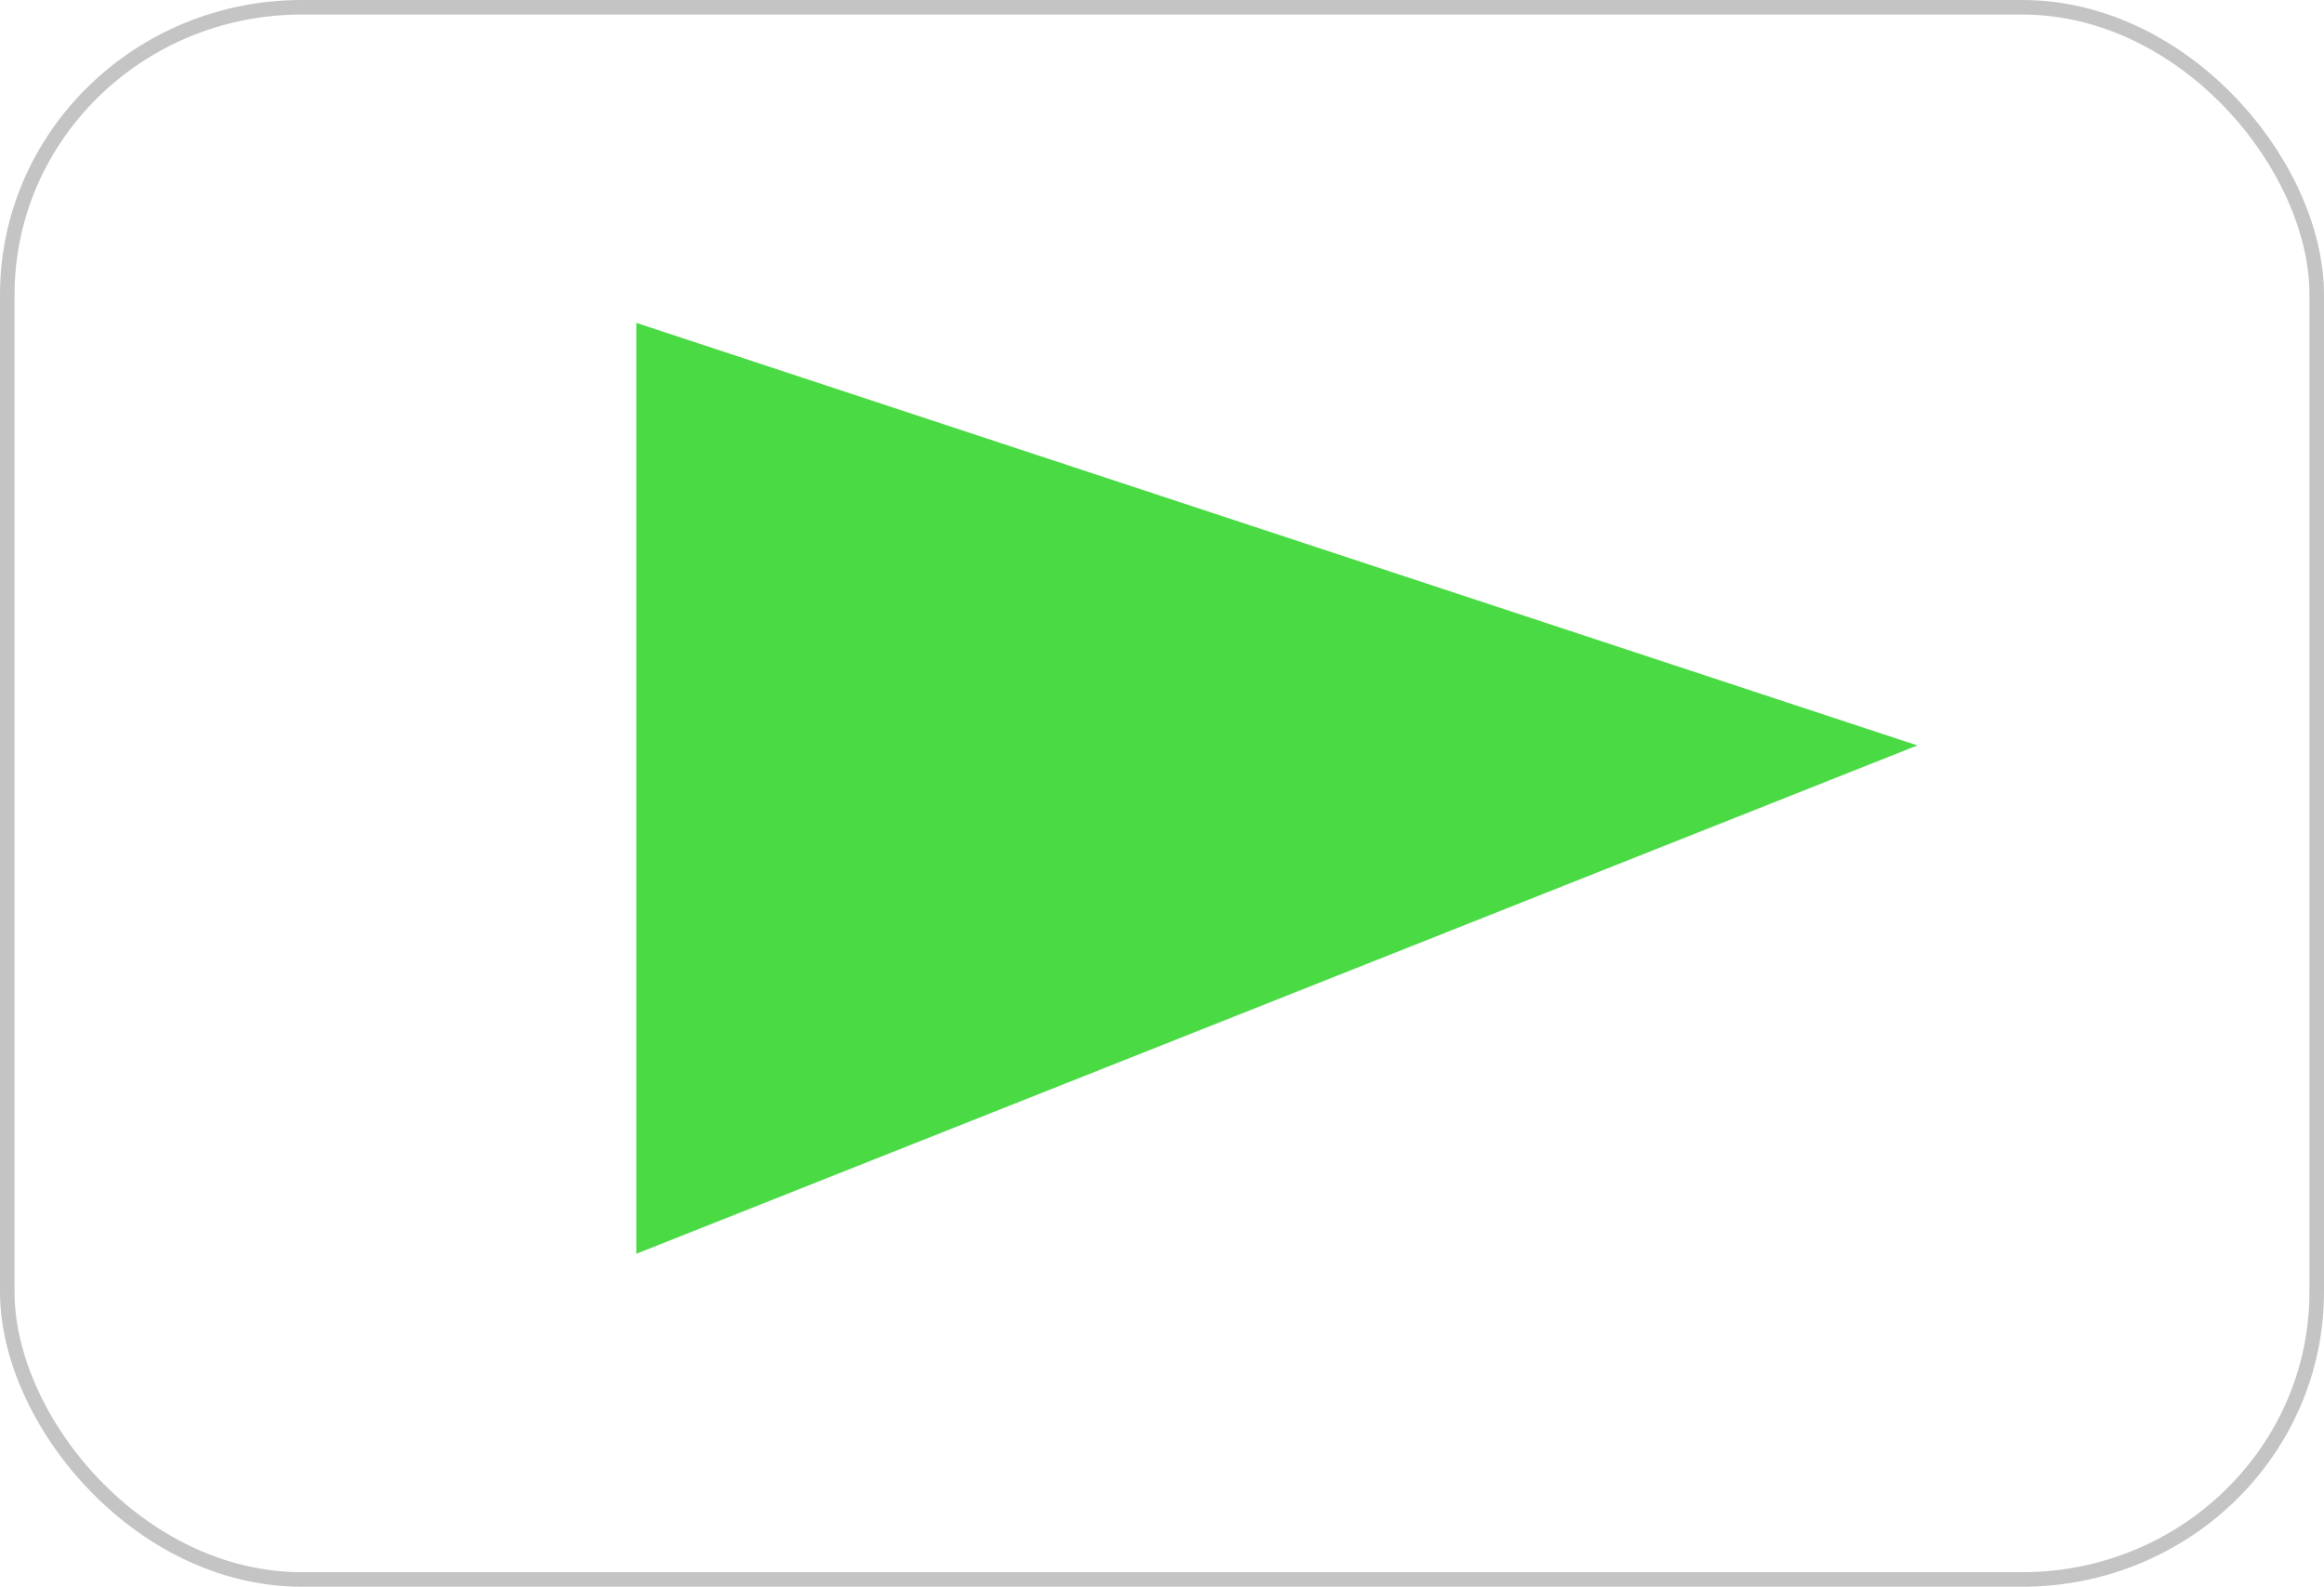 <?xml version="1.0" encoding="UTF-8" standalone="no"?>
<!-- Created with Inkscape (http://www.inkscape.org/) -->

<svg
   width="115.038"
   height="78.534"
   viewBox="0 0 115.038 78.534"
   version="1.1"
   id="svg5"
   sodipodi:docname="play.svg"
   inkscape:version="1.2.2 (b0a8486541, 2022-12-01, custom)"
   xmlns:inkscape="http://www.inkscape.org/namespaces/inkscape"
   xmlns:sodipodi="http://sodipodi.sourceforge.net/DTD/sodipodi-0.dtd"
   xmlns="http://www.w3.org/2000/svg"
   xmlns:svg="http://www.w3.org/2000/svg">
  <sodipodi:namedview
     id="namedview23"
     pagecolor="#ffffff"
     bordercolor="#000000"
     borderopacity="0.25"
     inkscape:showpageshadow="2"
     inkscape:pageopacity="0.0"
     inkscape:pagecheckerboard="0"
     inkscape:deskcolor="#d1d1d1"
     showgrid="false"
     inkscape:zoom="10.033867"
     inkscape:cx="57.505247"
     inkscape:cy="39.316846"
     inkscape:window-width="1846"
     inkscape:window-height="1016"
     inkscape:window-x="0"
     inkscape:window-y="0"
     inkscape:window-maximized="1"
     inkscape:current-layer="layer1" />
  <defs
     id="defs2" />
  <g
     id="layer1"
     transform="translate(-260.032,-179.02)">
    <rect
       style="fill:none;fill-opacity:1;stroke:#c4c4c4;stroke-width:0.72;stroke-opacity:1"
       id="rect120"
       width="114.318"
       height="77.814"
       x="260.392"
       y="179.38"
       rx="14.574"
       ry="14.232" />
    <path
       style="fill:#49da44;fill-opacity:1;stroke:none;stroke-width:0.932;stroke-opacity:1"
       d="m 291.53,195 c 0,15.358 0,30.716 0,46.074 21.137,-8.386 42.273,-16.773 63.41,-25.159 -21.137,-6.971 -42.273,-13.943 -63.41,-20.914 z"
       id="path1967" />
  </g>
</svg>
